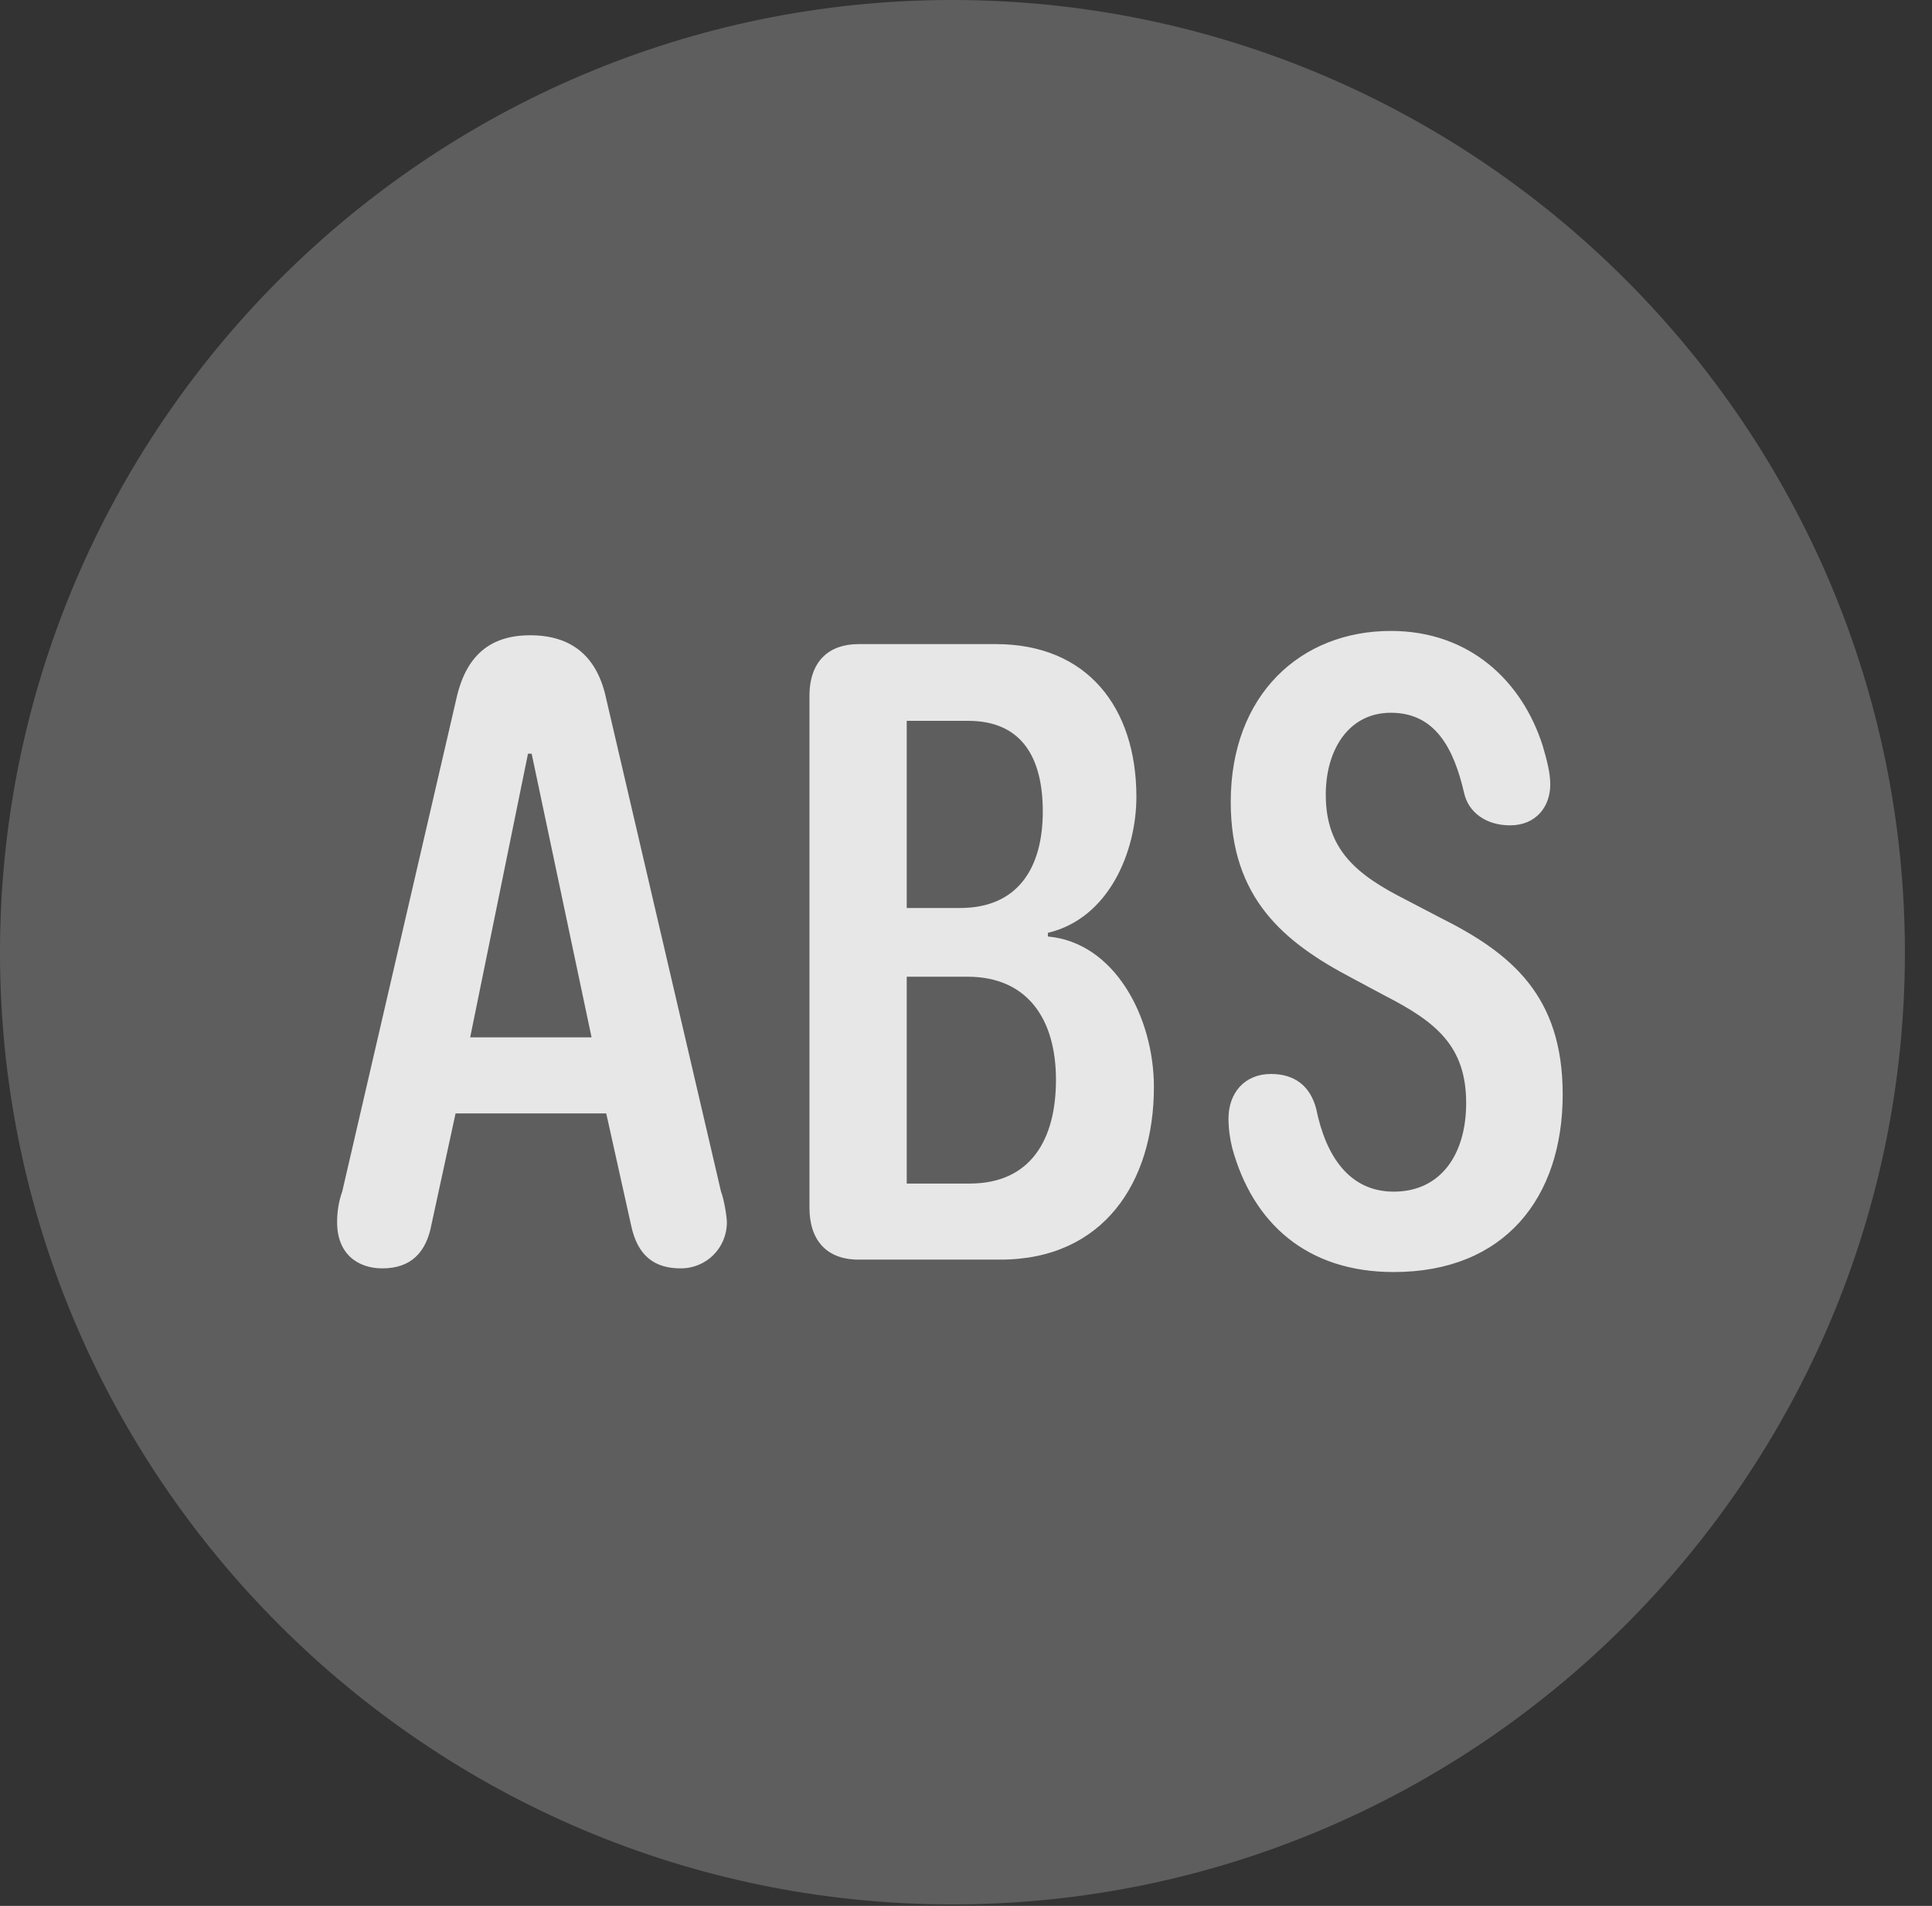 <?xml version="1.0" encoding="UTF-8"?>
<!--Generator: Apple Native CoreSVG 341-->
<!DOCTYPE svg
PUBLIC "-//W3C//DTD SVG 1.1//EN"
       "http://www.w3.org/Graphics/SVG/1.1/DTD/svg11.dtd">
<svg version="1.1" xmlns="http://www.w3.org/2000/svg" xmlns:xlink="http://www.w3.org/1999/xlink" viewBox="0 0 25.801 25.459">
 <rect x="0" y="0" width="25.801" height="25.459" fill="#333333" stroke="none"/>
 <g>
  <rect height="25.459" opacity="0" width="25.801" x="0" y="0"/>
  <path d="M12.715 25.439C19.727 25.439 25.439 19.727 25.439 12.725C25.439 5.713 19.727 0 12.715 0C5.713 0 0 5.713 0 12.725C0 19.727 5.713 25.439 12.715 25.439Z" fill="white" fill-opacity="0.212"/>
  <path d="M5.107 16.943C4.775 16.943 4.502 16.748 4.502 16.328C4.502 16.191 4.521 16.055 4.57 15.918L6.094 9.336C6.221 8.76 6.543 8.486 7.08 8.486C7.646 8.486 7.979 8.779 8.096 9.336L9.629 15.918C9.668 16.016 9.707 16.25 9.707 16.328C9.707 16.67 9.434 16.943 9.092 16.943C8.75 16.943 8.516 16.787 8.428 16.367L8.096 14.873L6.084 14.873L5.762 16.357C5.693 16.729 5.488 16.943 5.107 16.943ZM6.279 13.857L7.9 13.857L7.1 10.068L7.051 10.068ZM11.465 16.826C11.035 16.826 10.81 16.562 10.81 16.133L10.81 9.297C10.81 8.828 11.074 8.604 11.465 8.604L13.301 8.604C14.521 8.604 15.176 9.453 15.176 10.645C15.176 11.367 14.815 12.266 13.994 12.461L13.994 12.51C14.883 12.588 15.41 13.584 15.41 14.521C15.41 15.791 14.736 16.826 13.359 16.826ZM12.109 15.81L12.949 15.81C13.77 15.81 14.102 15.215 14.102 14.424C14.102 13.613 13.721 13.047 12.92 13.047L12.109 13.047ZM12.109 12.129L12.822 12.129C13.594 12.129 13.926 11.592 13.926 10.84C13.926 10.117 13.643 9.629 12.93 9.629L12.109 9.629ZM18.613 16.992C17.451 16.992 16.729 16.338 16.455 15.332C16.426 15.215 16.406 15.078 16.406 14.941C16.406 14.6 16.621 14.346 16.973 14.346C17.295 14.346 17.5 14.512 17.578 14.815C17.705 15.44 18.018 15.918 18.613 15.918C19.248 15.918 19.58 15.41 19.58 14.736C19.58 13.975 19.18 13.652 18.496 13.301L18.057 13.066C17.148 12.588 16.436 12.002 16.436 10.713C16.436 9.277 17.373 8.428 18.574 8.428C19.629 8.428 20.332 9.102 20.605 9.971C20.654 10.146 20.703 10.312 20.703 10.479C20.703 10.781 20.508 11.025 20.166 11.025C19.854 11.025 19.609 10.859 19.551 10.586C19.414 10 19.17 9.521 18.574 9.521C18.008 9.521 17.705 10.02 17.705 10.615C17.705 11.357 18.125 11.69 18.779 12.021L19.229 12.256C20.186 12.734 20.869 13.301 20.869 14.619C20.869 16.006 20.088 16.992 18.613 16.992Z" fill="white" fill-opacity="0.85"/>
 </g>
</svg>
